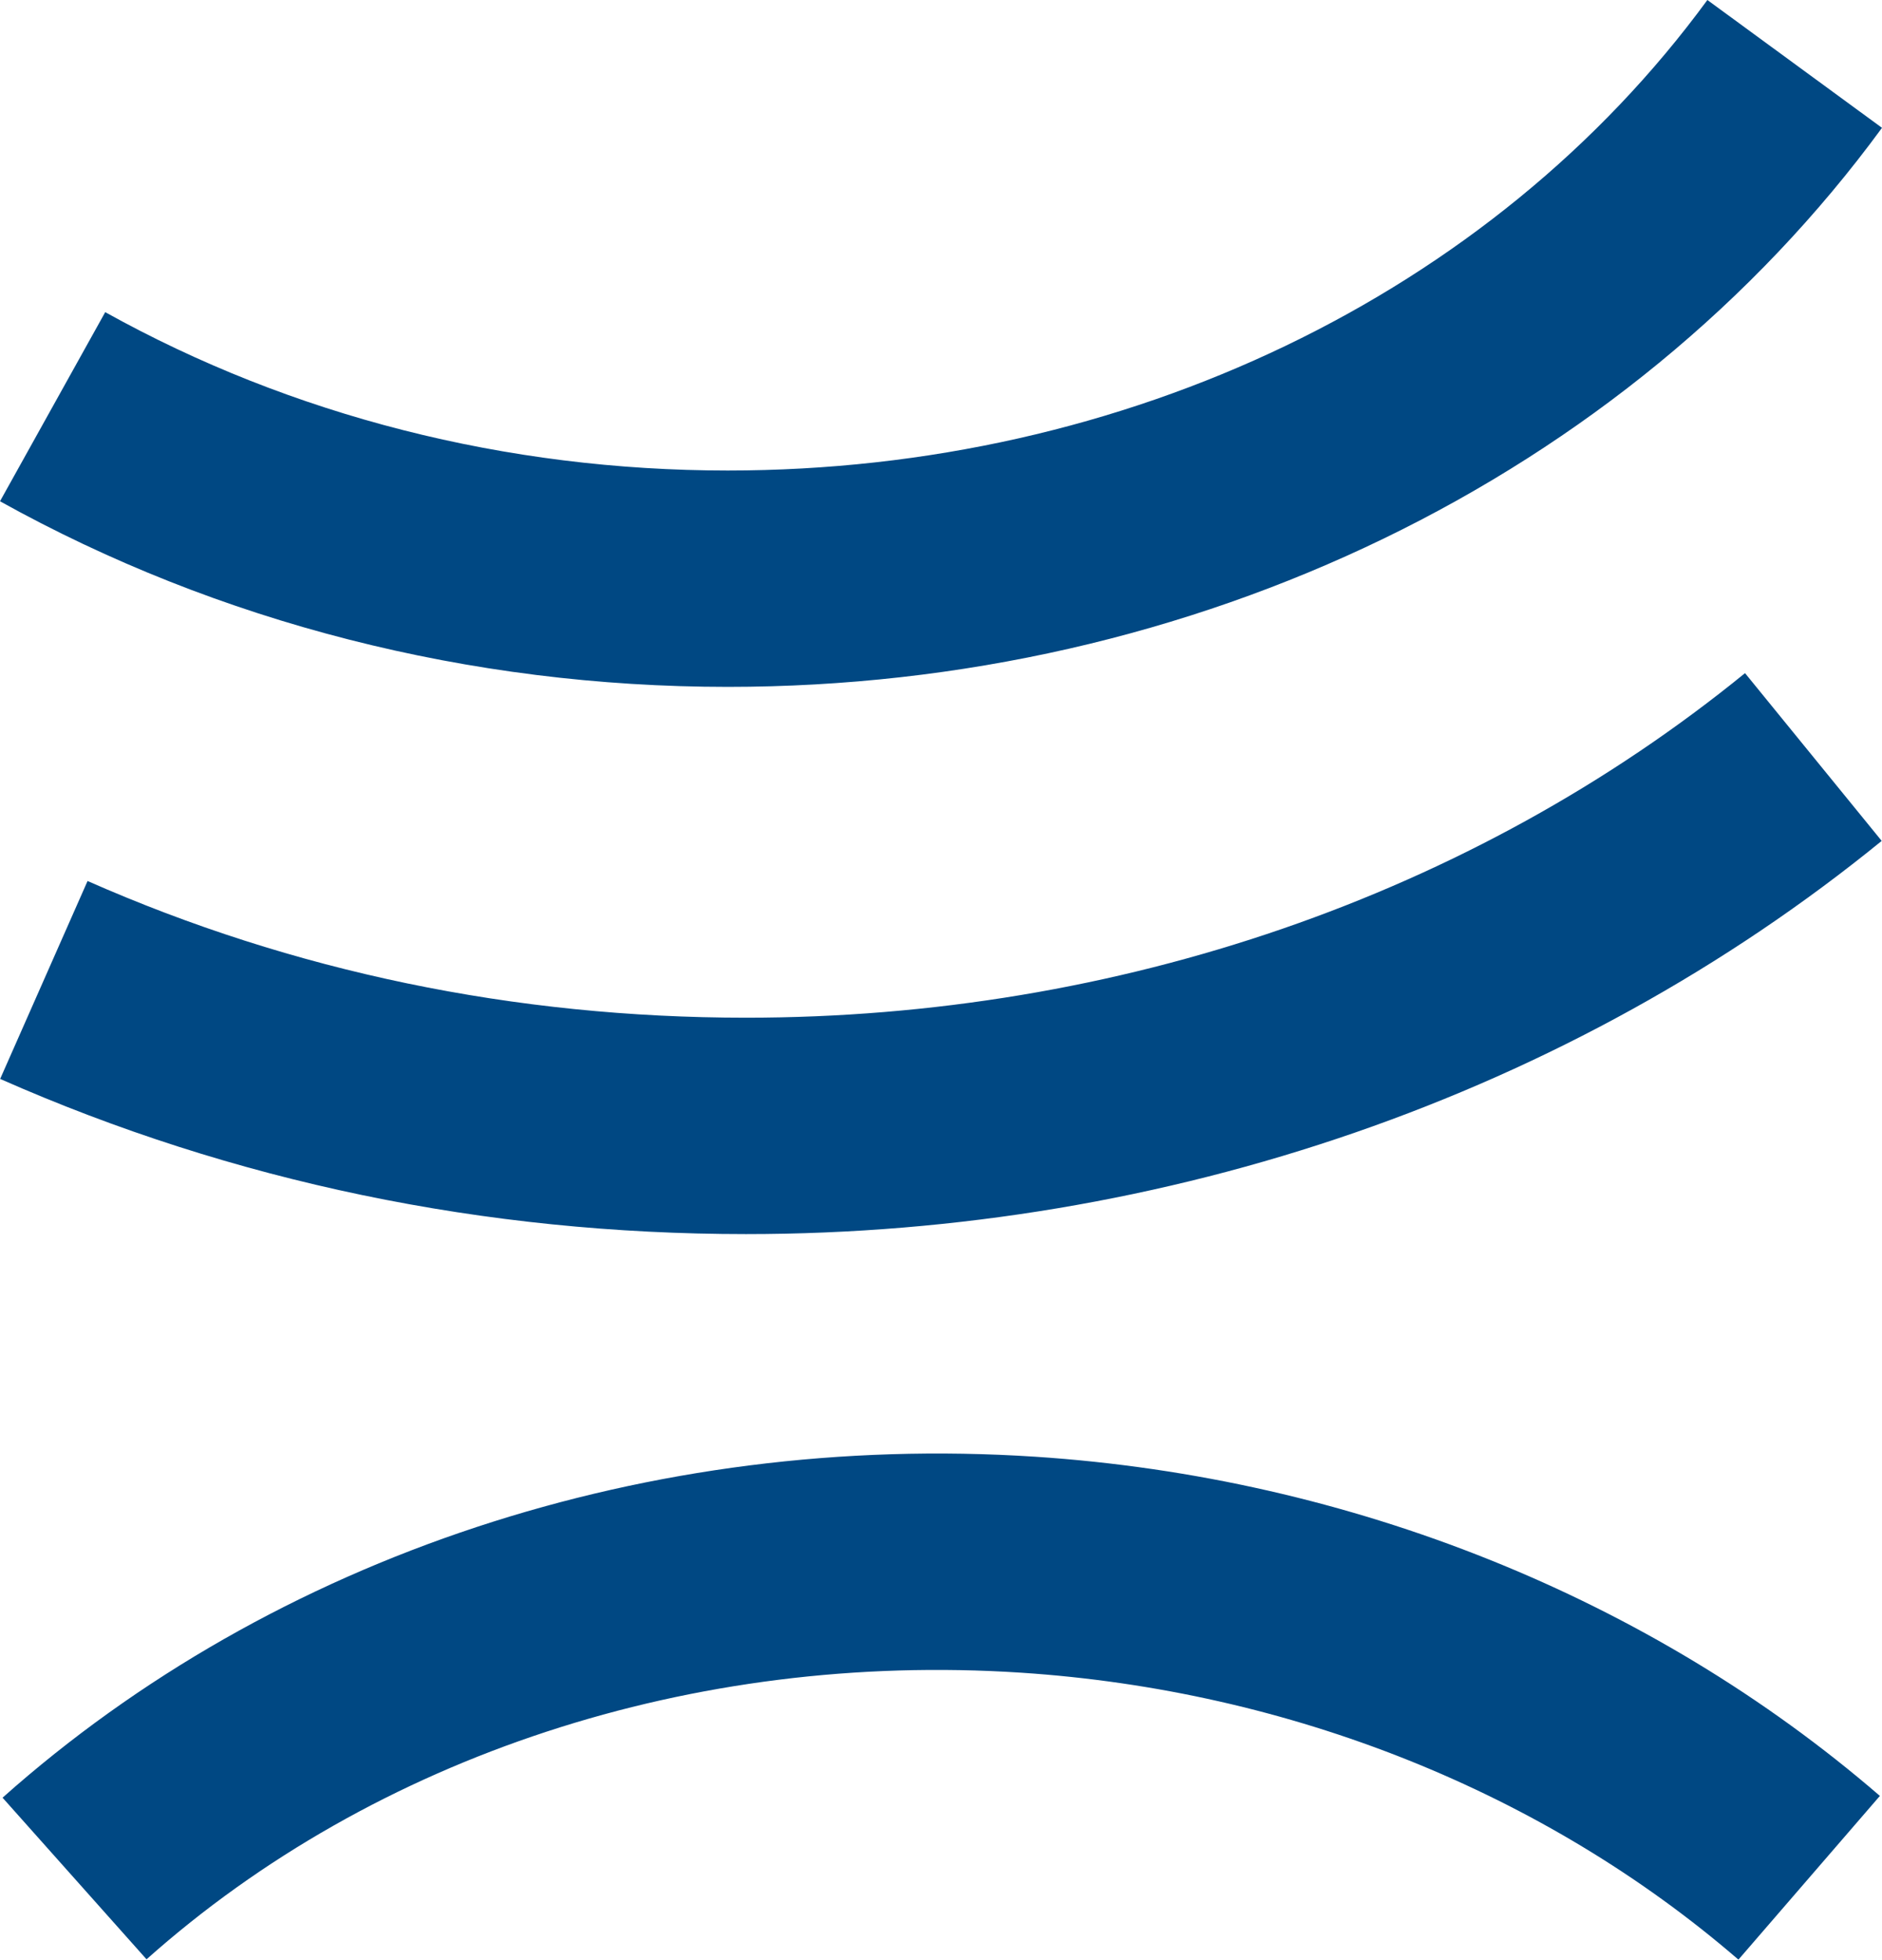 <?xml version="1.0" encoding="UTF-8" standalone="no"?>
<!-- Generator: Adobe Illustrator 17.0.0, SVG Export Plug-In . SVG Version: 6.00 Build 0)  -->

<svg
   xmlns:svg="http://www.w3.org/2000/svg"
   xmlns="http://www.w3.org/2000/svg"
   version="1.0"
   x="0px"
   y="0px"
   viewBox="0 0 73.85 76.908"
   enable-background="new 0 0 705 88"
   xml:space="preserve">
<g   fill="#004883">
<path
   d="m 0.1,70.552 5.65,6.343 c 8.964,-7.988 21.47,-12.09 34.311,-11.249 10.546,0.691 20.546,4.689 28.155,11.262 l 5.551,-6.426 C 64.769,62.711 52.996,57.983 40.617,57.17 25.519,56.184 10.752,61.065 0.1,70.552 l 0,0 z" />
   <path
   d="m 28.556,18.466 c -8.676,0 -17.123,-2.15 -24.427,-6.215 L 0,19.673 c 8.564,4.765 18.438,7.284 28.556,7.284 18.301,0 35.233,-8.202 45.294,-21.94 L 66.998,0 C 58.532,11.563 44.16,18.466 28.556,18.466 l 0,0 z"
   />
   <path
   d="m 29.274,39.941 c -9.083,0 -17.776,-1.807 -25.838,-5.365 l -3.43,7.768 c 9.15,4.04 18.997,6.089 29.268,6.089 16.523,0 32.349,-5.48 44.564,-15.431 L 68.475,26.418 C 57.77,35.138 43.849,39.941 29.274,39.941 l 0,0 z" />
   </g>
</svg>